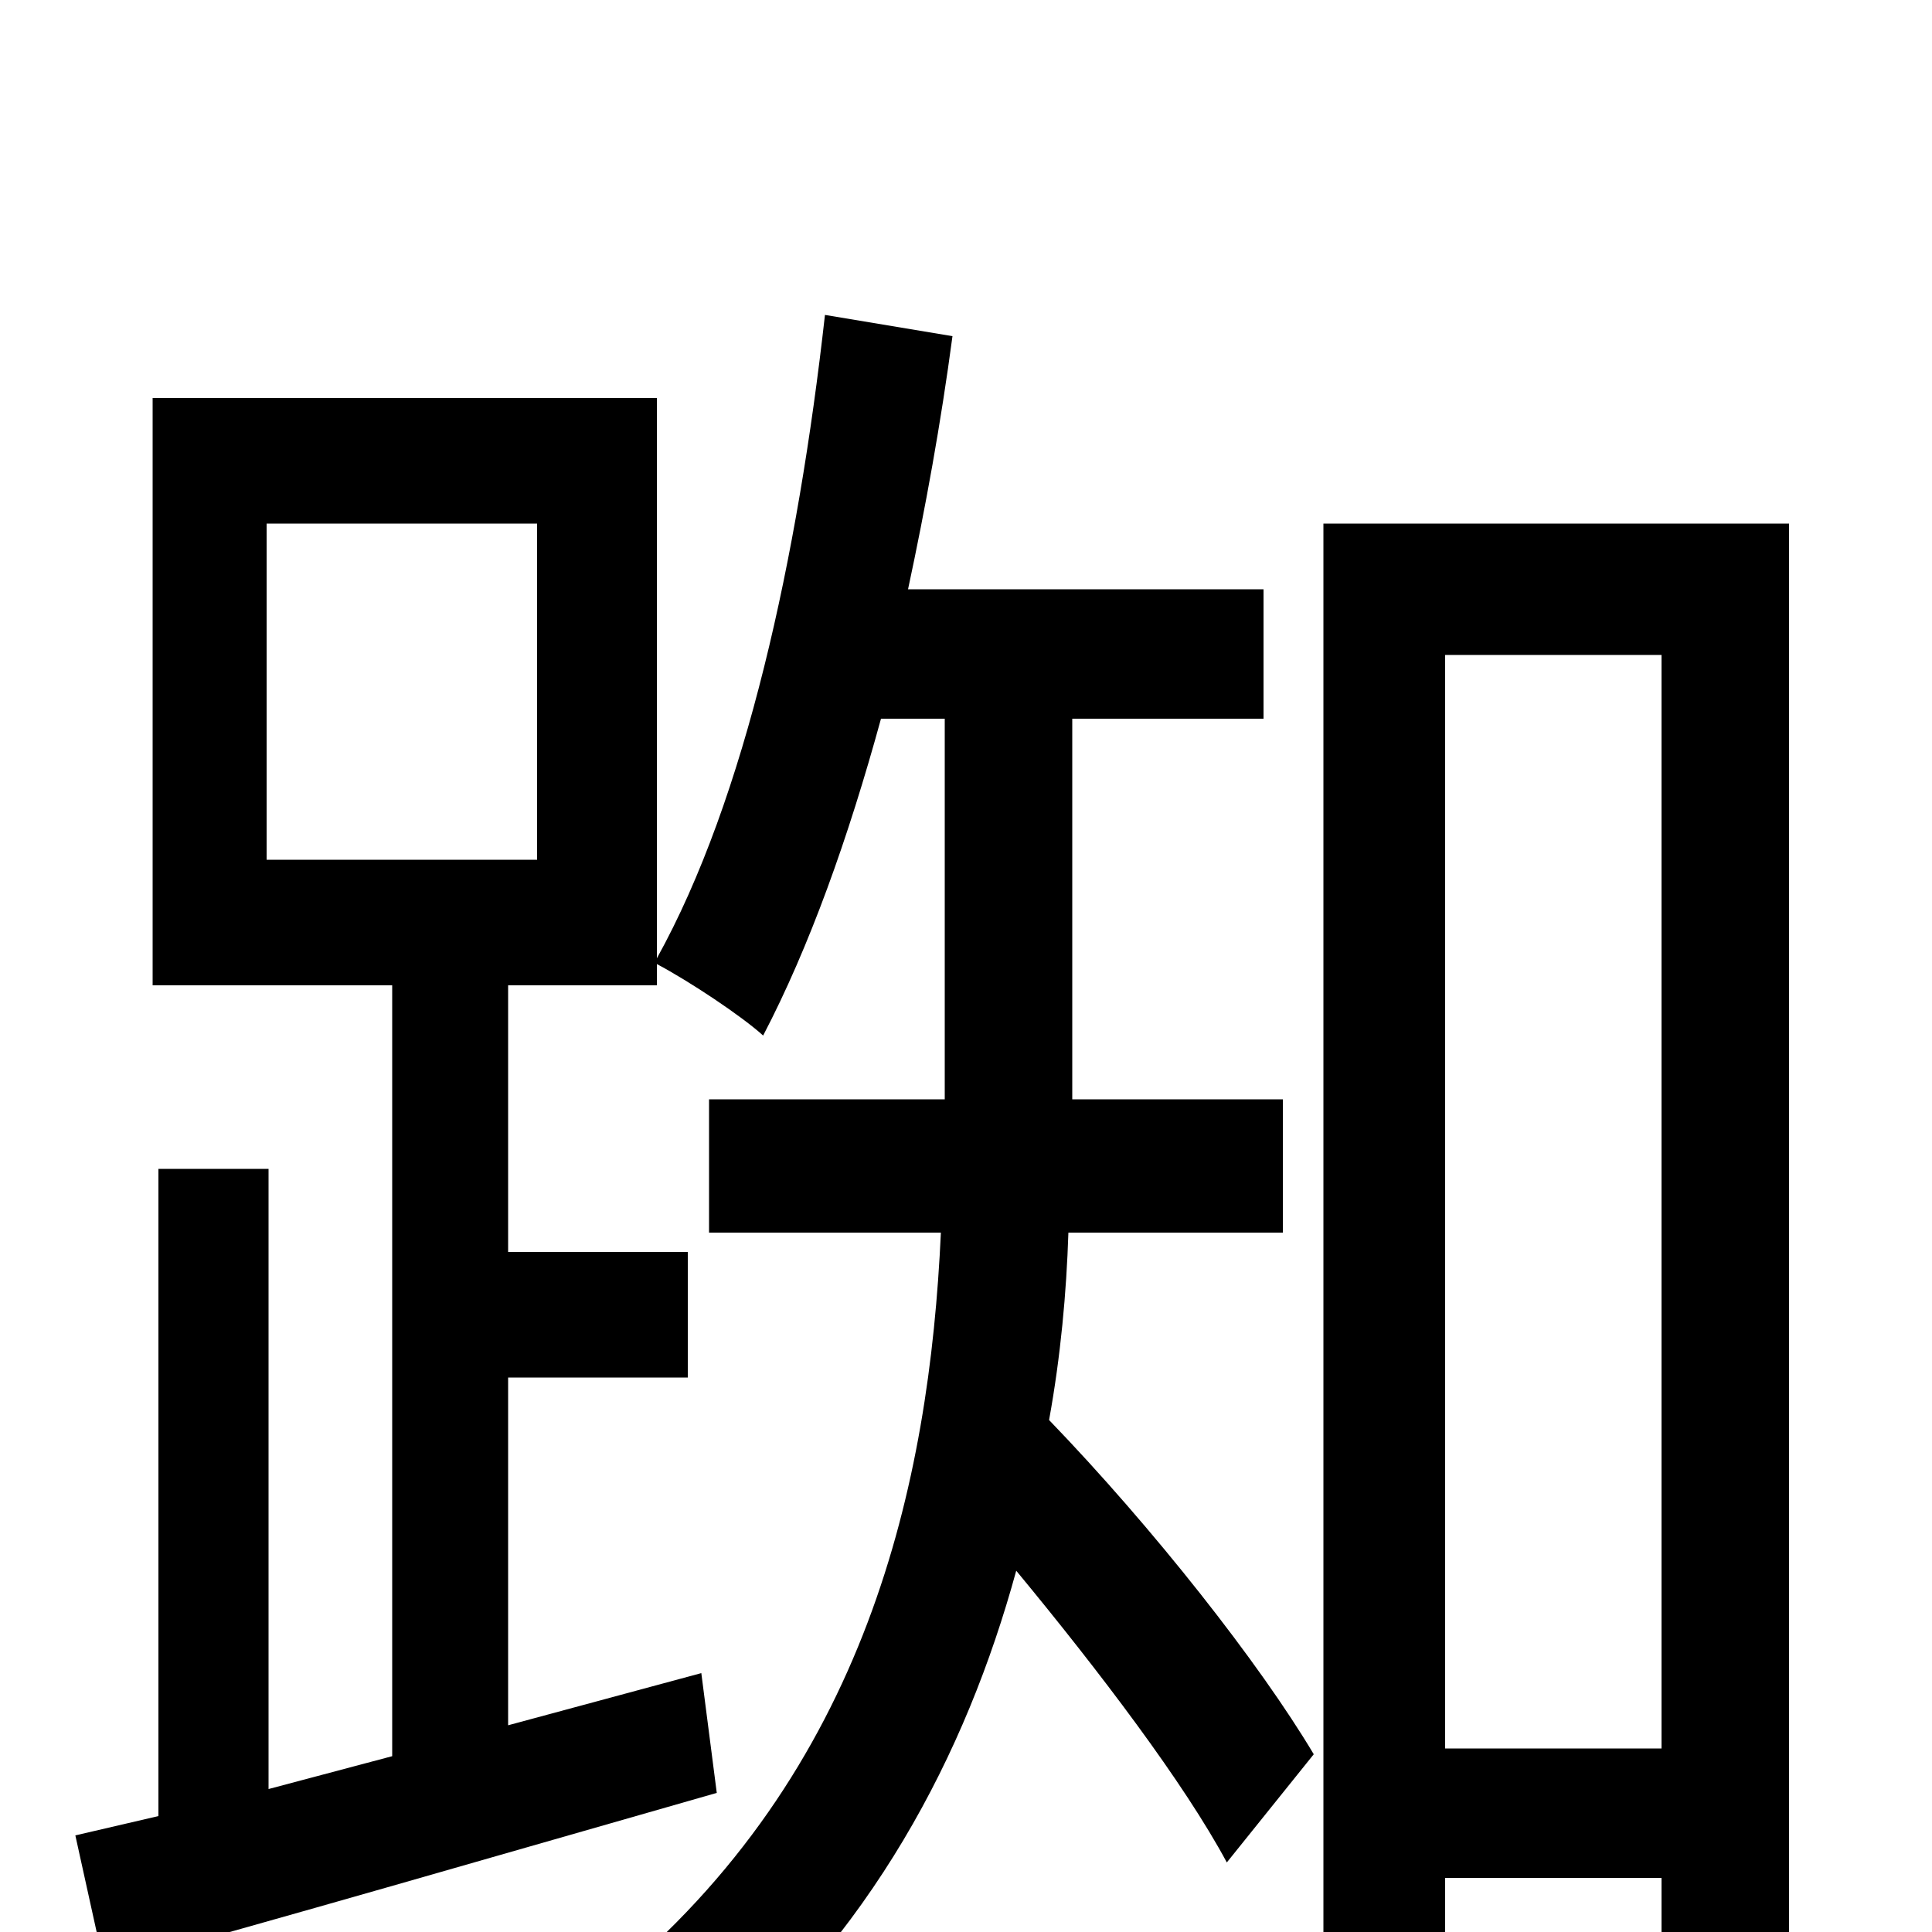 <svg xmlns="http://www.w3.org/2000/svg" viewBox="0 -1000 1000 1000">
	<path fill="#000000" d="M278 -555H138V-729H278ZM664 -362V-431H555V-628H654V-695H470C479 -737 487 -781 493 -826L427 -837C413 -712 386 -587 340 -504V-794H79V-490H203V-91L139 -74V-395H82V-60L39 -50L54 18C142 -6 259 -40 371 -72L363 -134L263 -107V-287H356V-352H263V-490H340V-501C357 -492 384 -474 395 -464C419 -510 439 -566 456 -628H489V-431H367V-362H487C481 -232 449 -83 315 27C330 37 353 62 362 76C451 2 500 -92 526 -187C569 -135 613 -77 635 -36L680 -92C652 -139 597 -209 543 -265C549 -298 552 -331 553 -362ZM748 -95V-661H860V-95ZM685 -729V44H748V-28H860V29H926V-729Z"/>
</svg>